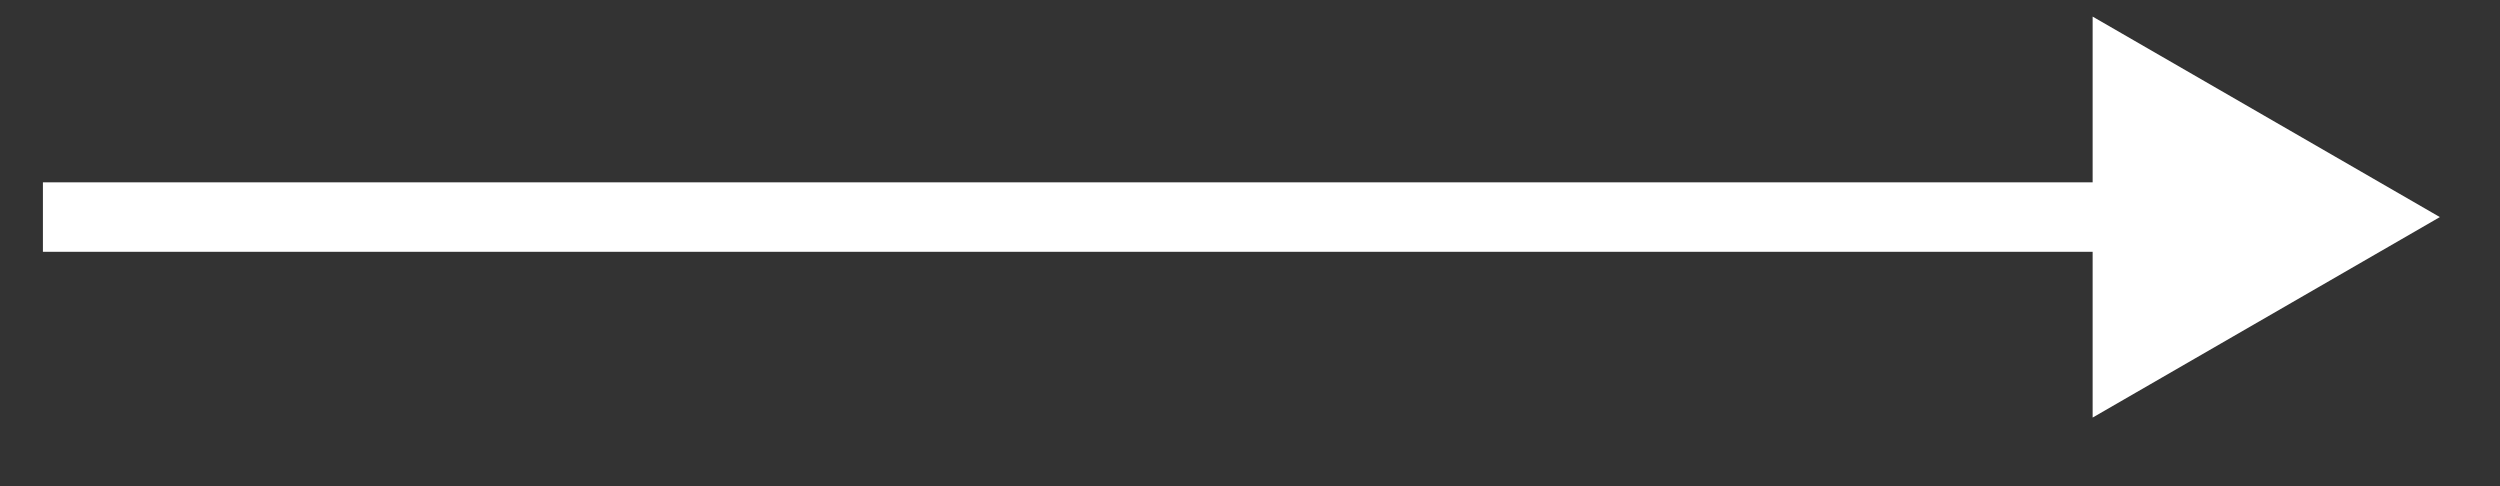 <svg width="36" height="7" viewBox="0 0 36 7" fill="none" xmlns="http://www.w3.org/2000/svg">
<rect x="0" y="0" width="36" height="7" fill="#333333" stroke="none"/>
<path d="M35.134 3.126L30.134 0.239V6.013L35.134 3.126ZM0.618 3.626H30.634V2.626H0.618V3.626Z" fill="white"/>
</svg>

